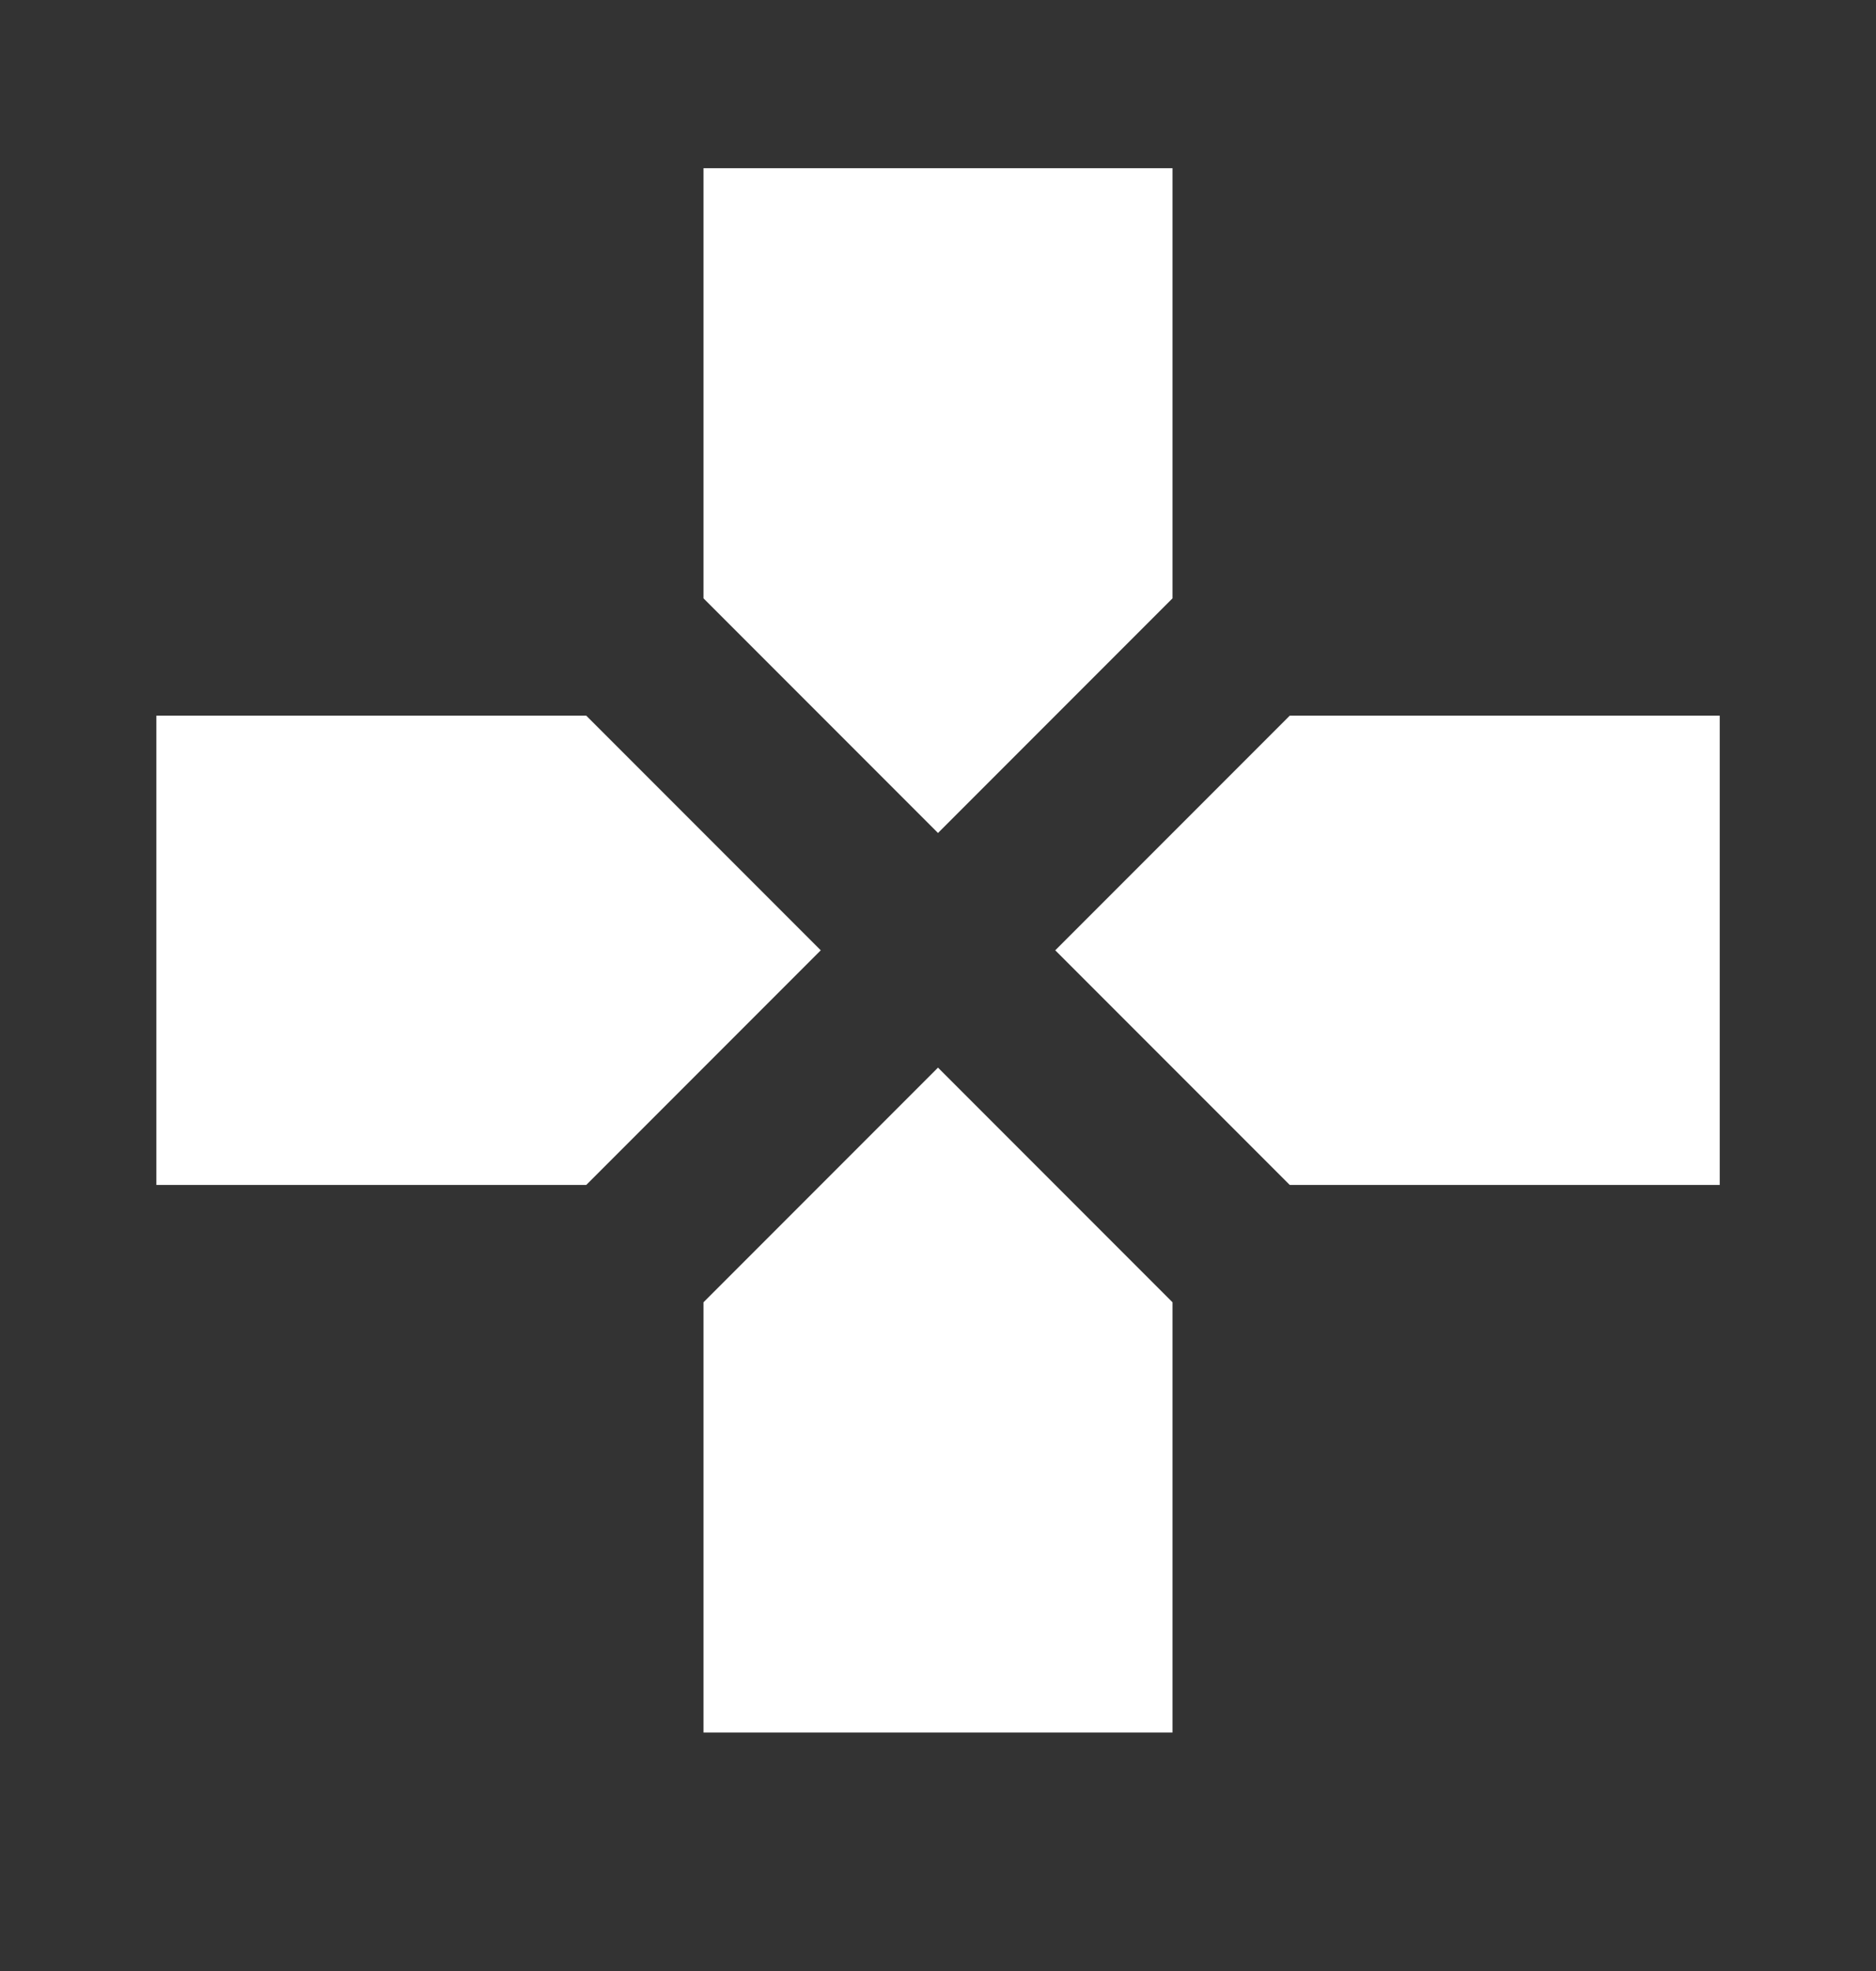 <svg width="20" height="21" viewBox="0 0 20 21" fill="none" xmlns="http://www.w3.org/2000/svg">
<rect x="0" y="0" width="20" height="21" fill="#333333" stroke="none"/>
<g id="games" clip-path="url(#clip0_22_4730)">
<path id="Vector" d="M12.5 6.375V1.792H7.5V6.375L10 8.875L12.5 6.375ZM6.25 7.625H1.667V12.625H6.25L8.75 10.125L6.25 7.625ZM7.5 13.875V18.459H12.5V13.875L10 11.375L7.5 13.875ZM13.75 7.625L11.25 10.125L13.75 12.625H18.334V7.625H13.75Z" fill="white"/>
</g>
<defs>
<clipPath id="clip0_22_4730">
<rect width="20" height="20" fill="white" transform="translate(0 0.125)"/>
</clipPath>
</defs>
</svg>


